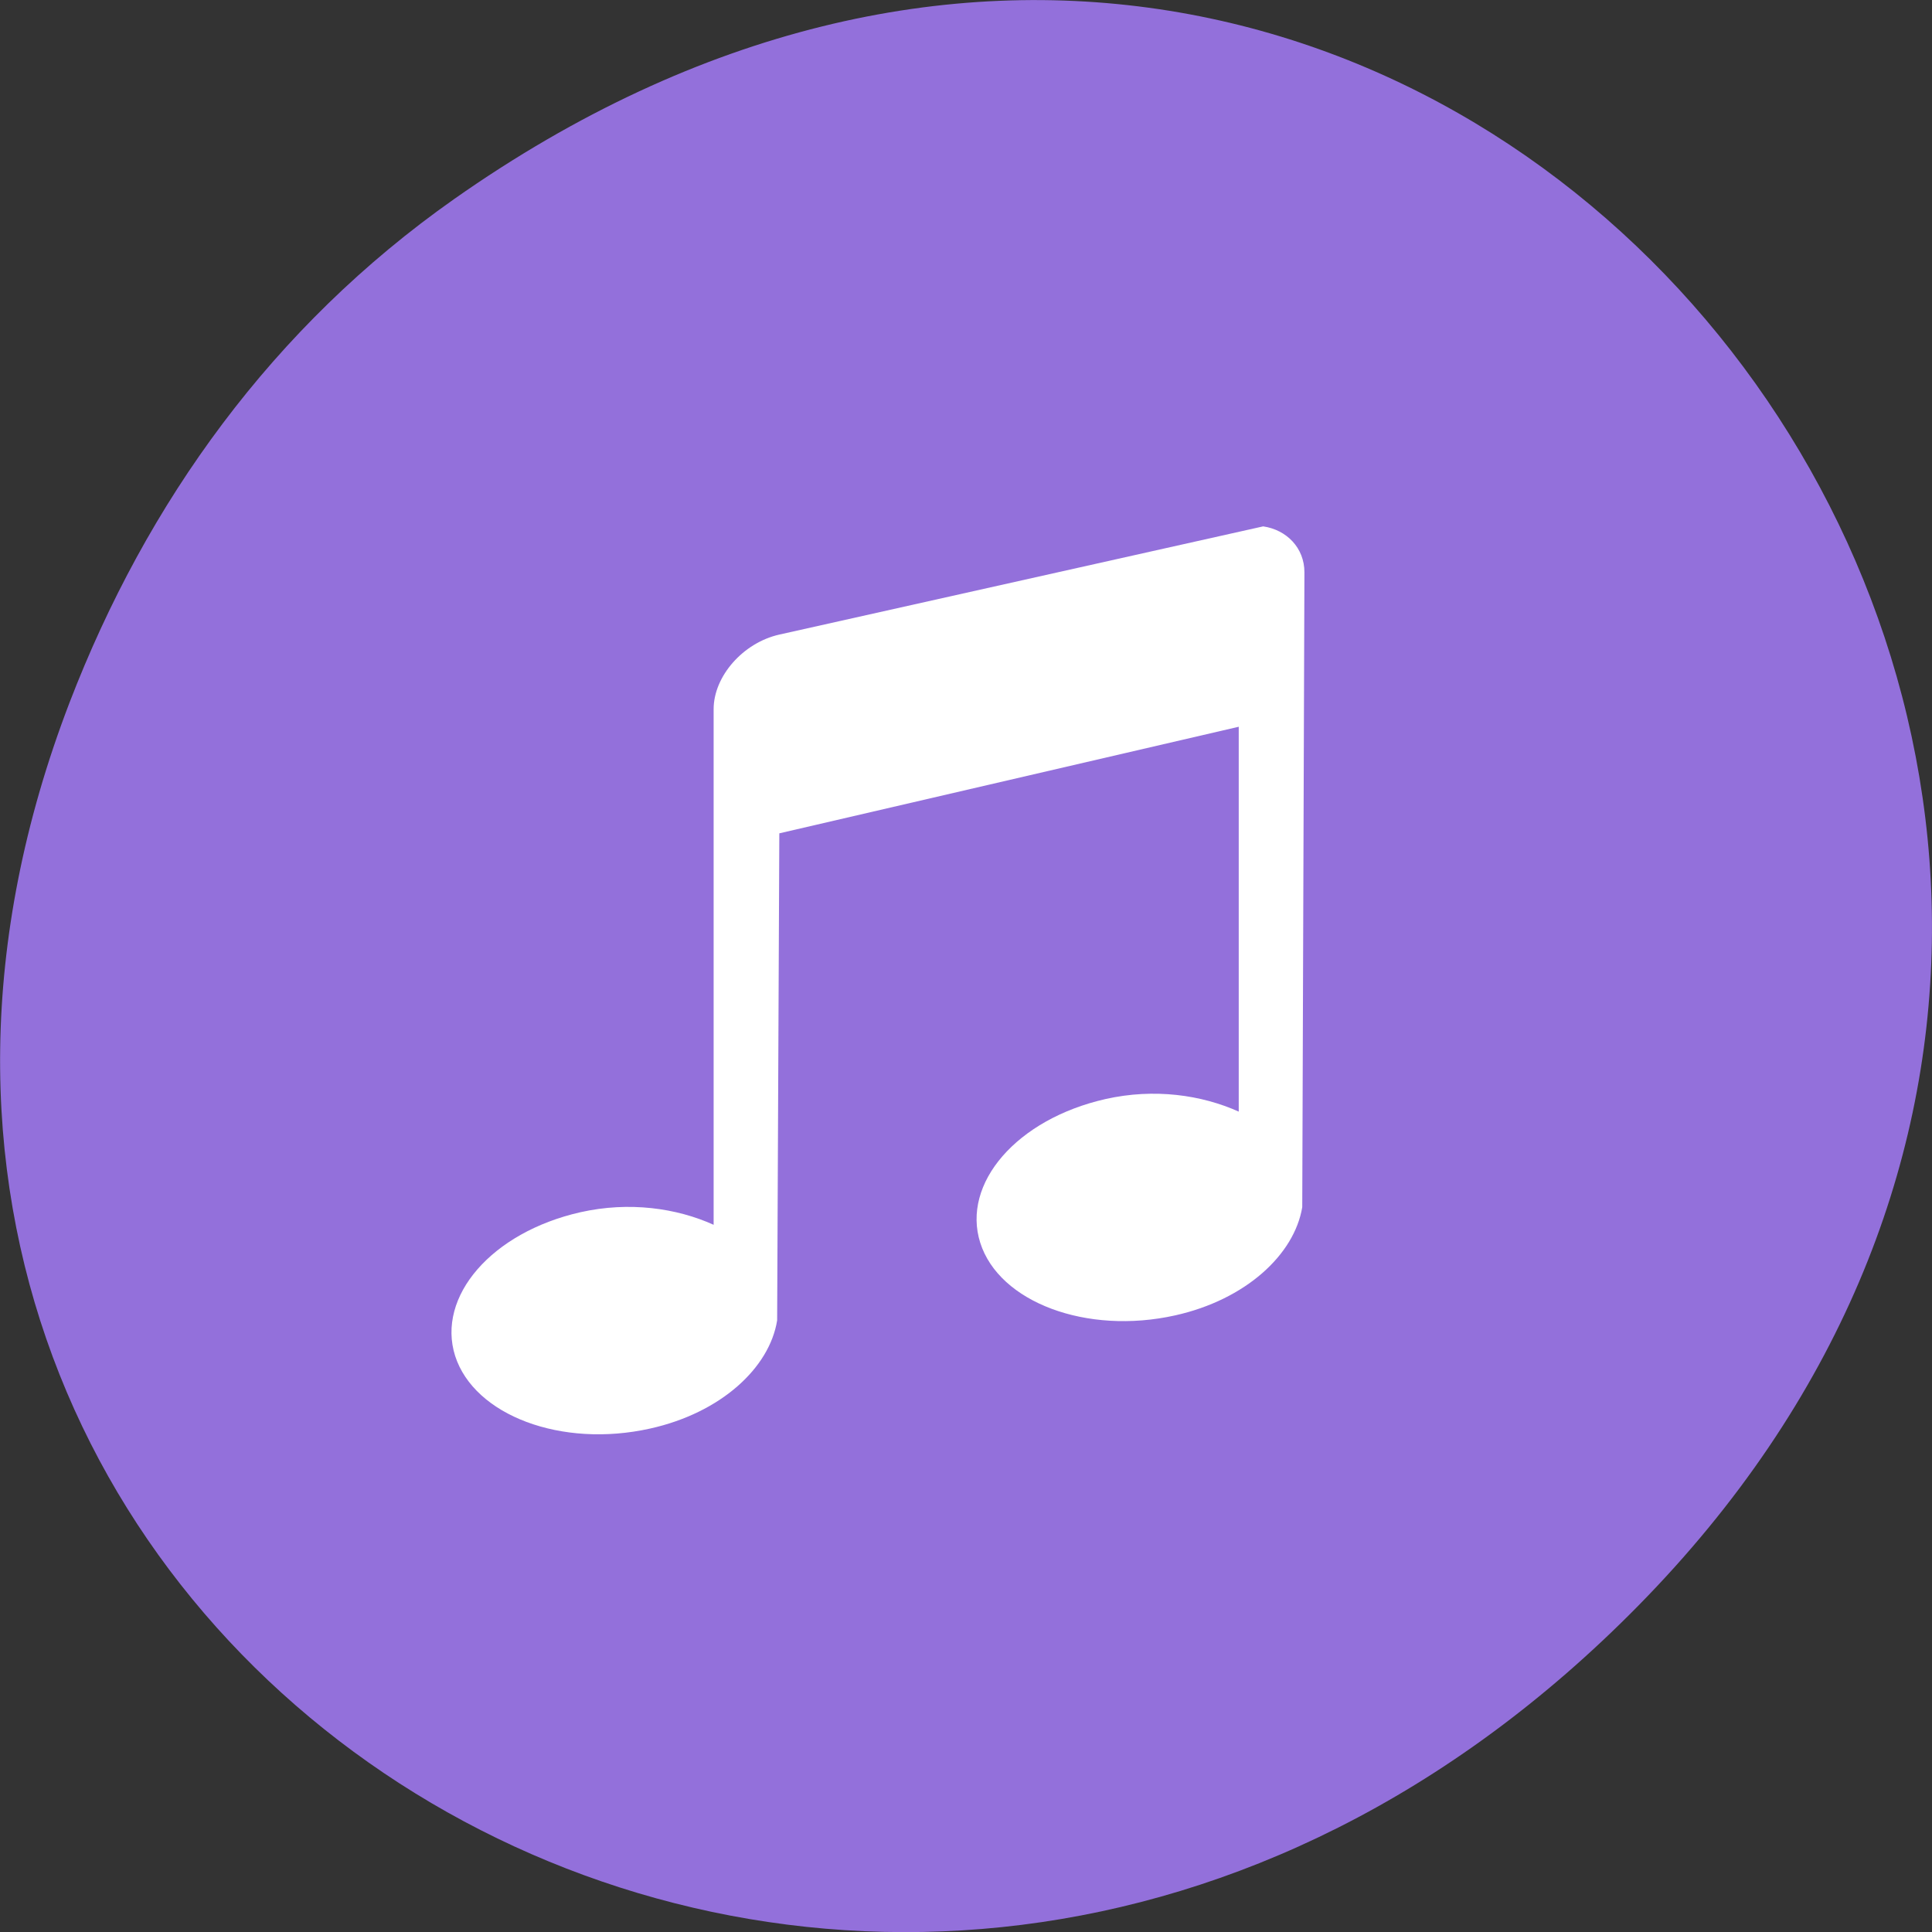 <svg xmlns="http://www.w3.org/2000/svg" viewBox="0 0 24 24"><rect x="0" y="0" width="24" height="24" fill="#333333" stroke="none"/><path d="m 5.641 2.473 c 12.273 -8.629 24.711 7.309 14.711 17.473 c -9.422 9.582 -24.06 0.699 -19.488 -11.219 c 0.957 -2.488 2.523 -4.668 4.777 -6.254" fill="#9370db"/><path d="m 15.691 6.539 l -6.01 1.344 c -0.453 0.102 -0.816 0.52 -0.816 0.926 v 6.406 c -0.457 -0.207 -1.047 -0.293 -1.656 -0.156 c -1.102 0.25 -1.789 1.047 -1.555 1.785 c 0.238 0.738 1.32 1.148 2.422 0.902 c 0.879 -0.195 1.484 -0.754 1.578 -1.344 l 0.027 -6.05 l 5.707 -1.324 v 4.781 c -0.461 -0.207 -1.047 -0.293 -1.656 -0.156 c -1.102 0.25 -1.789 1.047 -1.555 1.785 c 0.234 0.738 1.32 1.148 2.422 0.902 c 0.875 -0.195 1.48 -0.754 1.578 -1.344 l 0.027 -7.887 c 0 -0.301 -0.219 -0.527 -0.512 -0.57" fill="#fff"/></svg>